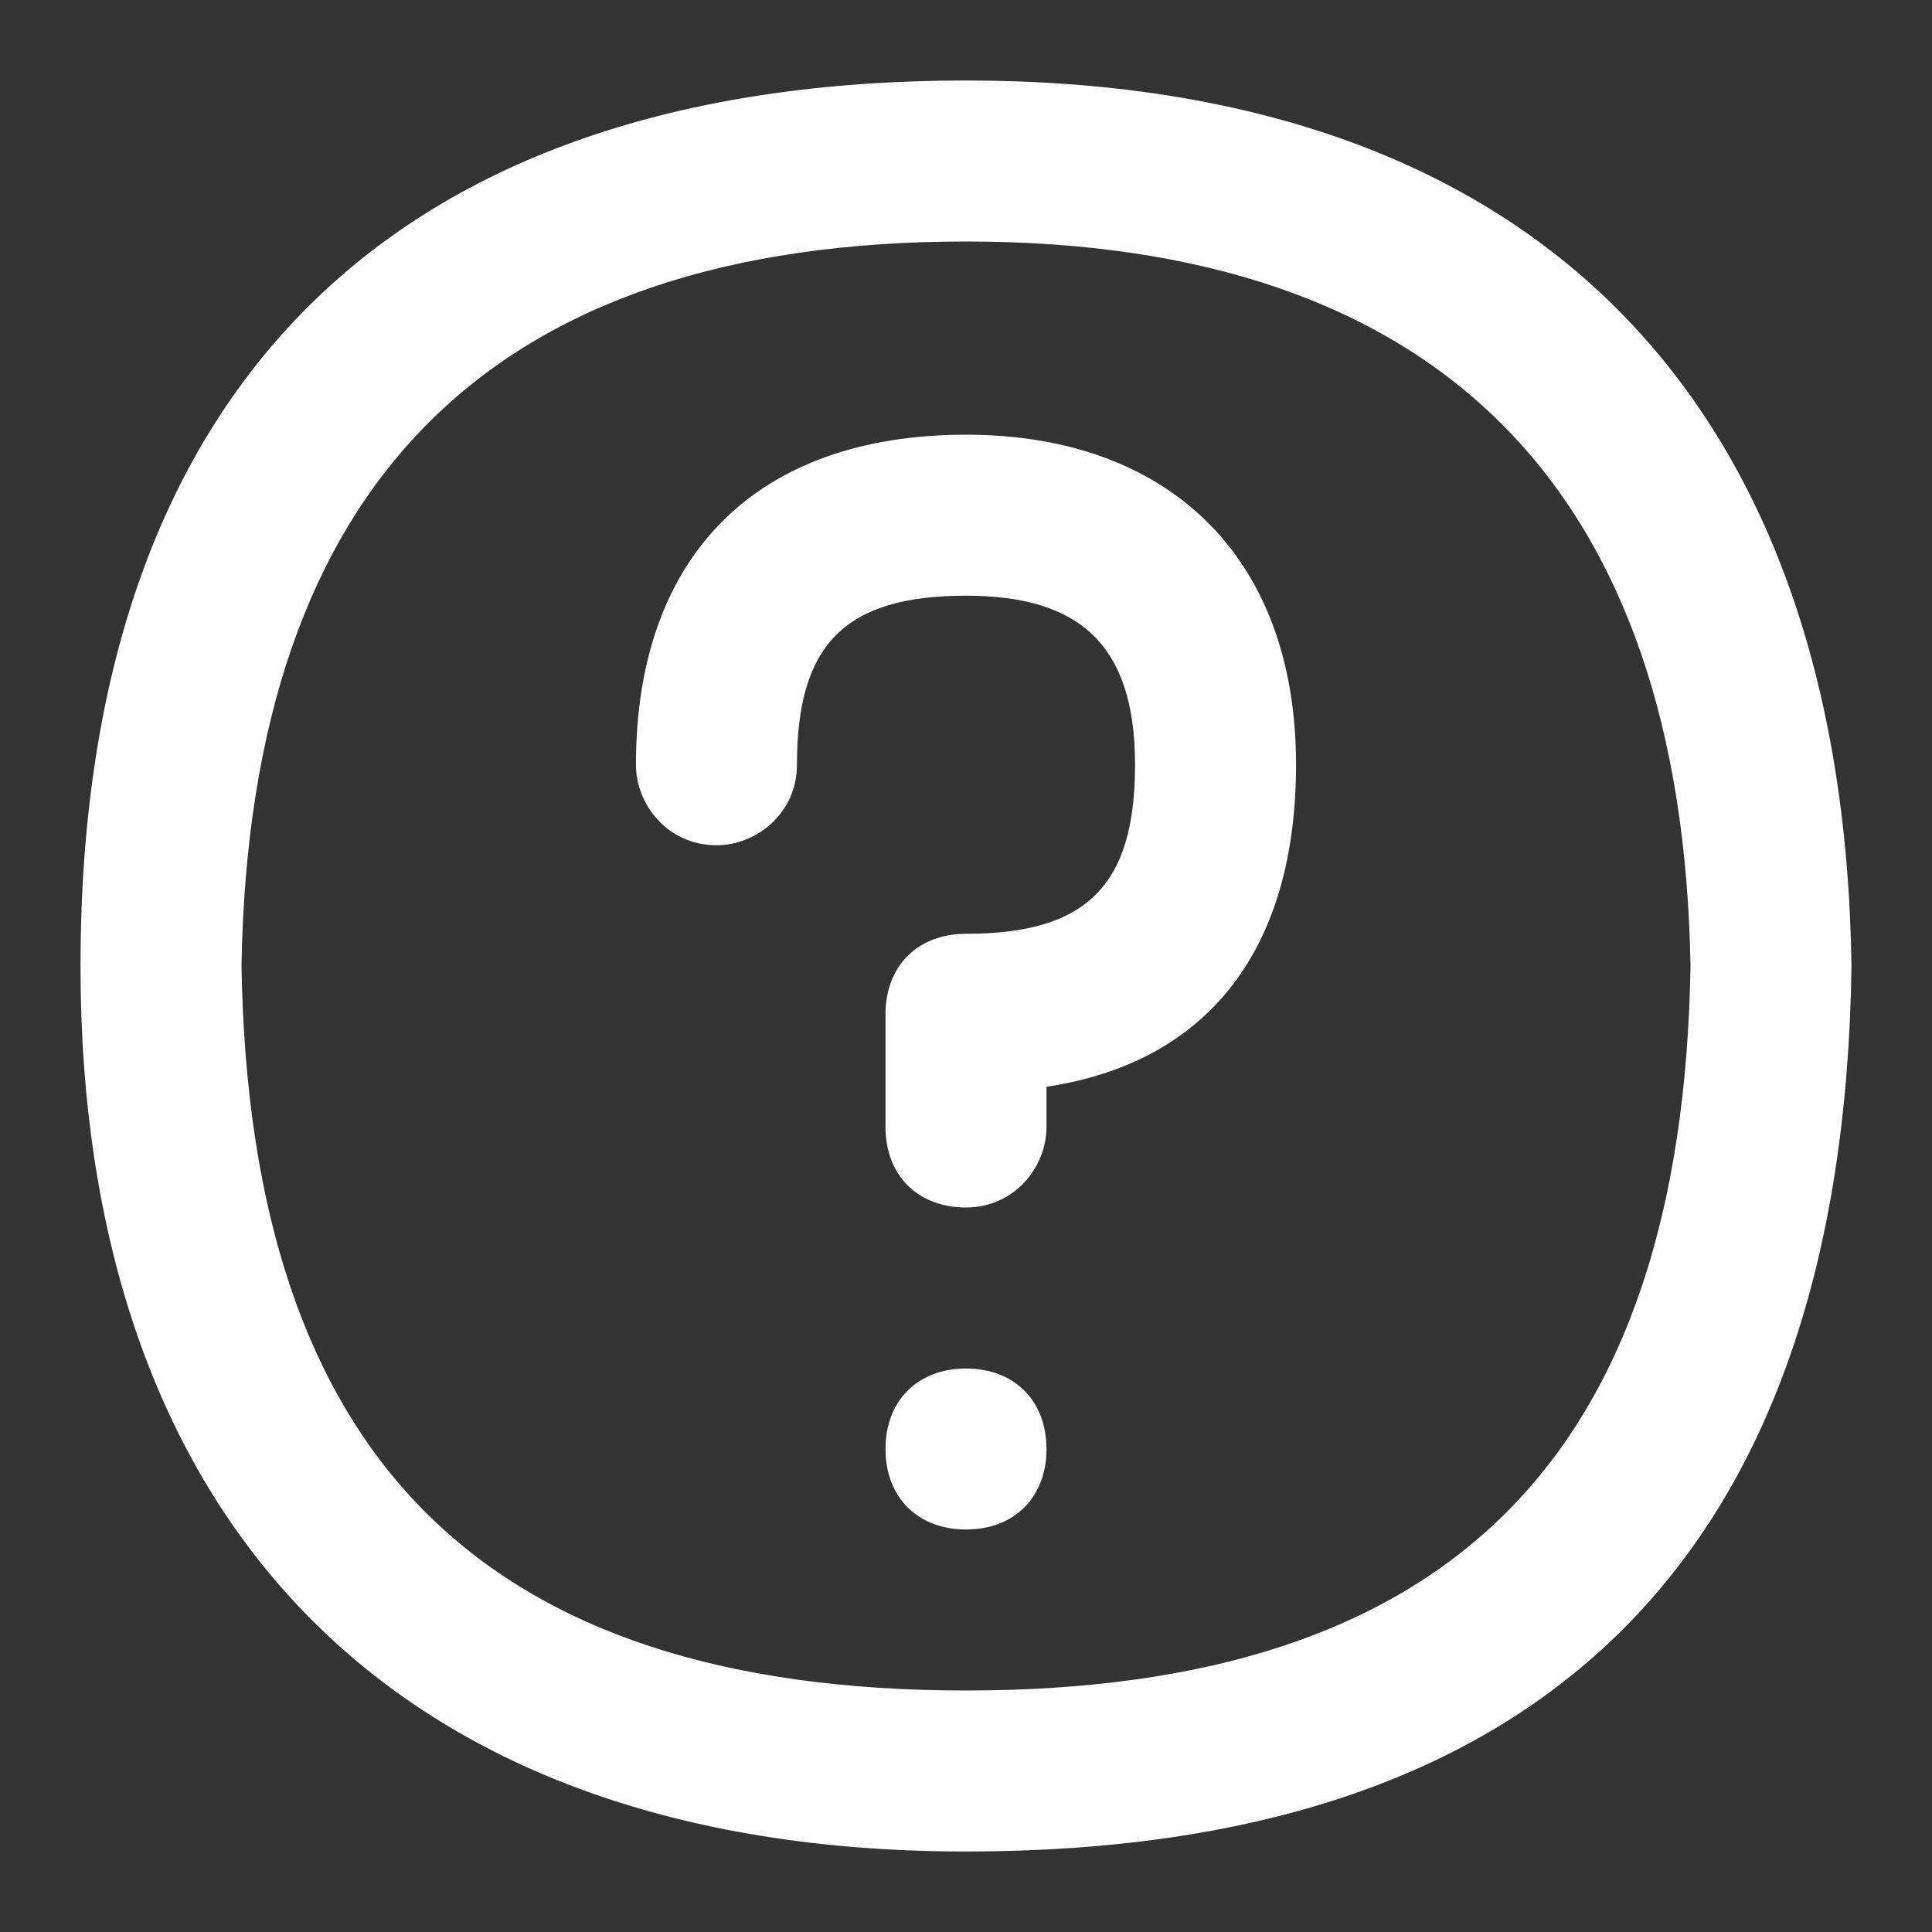 <svg version="1.2" xmlns="http://www.w3.org/2000/svg" viewBox="0 0 24 24" width="24" height="24">
	<rect x="0" y="0" width="24" height="24" fill="#333333" stroke="none"/>
	<title>tutorial_icon</title>
	<style>
		.s0 { fill: #ffffff } 
	</style>
	<g id="Layer 1">
		<g>
			<path id="Layer copy" class="s0" d="m12 23c-7.2 0-11-4.2-11-11 0-7.2 3.9-11 11-11 7 0 10.9 3.9 11 11-0.1 7.3-3.8 11-11 11zm-9-11c0.1 6.1 3 9 9 9 6 0 8.9-2.9 9-9-0.1-5.9-3.1-9-9-9-5.9 0-8.9 3-9 9z"/>
			<path class="s0" d="m12 15c-0.6 0-1-0.4-1-1v-1.4c0-0.6 0.4-1 1-1 1.5 0 2.1-0.6 2.1-2.1 0-1.5-0.7-2.1-2.1-2.1-1.5 0-2.1 0.6-2.1 2.1 0 0.6-0.5 1-1 1-0.6 0-1-0.5-1-1 0-2.6 1.5-4.1 4.1-4.1 2.5 0 4.1 1.5 4.1 4.1 0 2.3-1.1 3.7-3.1 4v0.5c0 0.5-0.4 1-1 1z"/>
		</g>
		<path class="s0" d="m12 19c-0.6 0-1-0.4-1-1 0-0.6 0.4-1 1-1 0.6 0 1 0.4 1 1 0 0.6-0.4 1-1 1z"/>
	</g>
</svg>